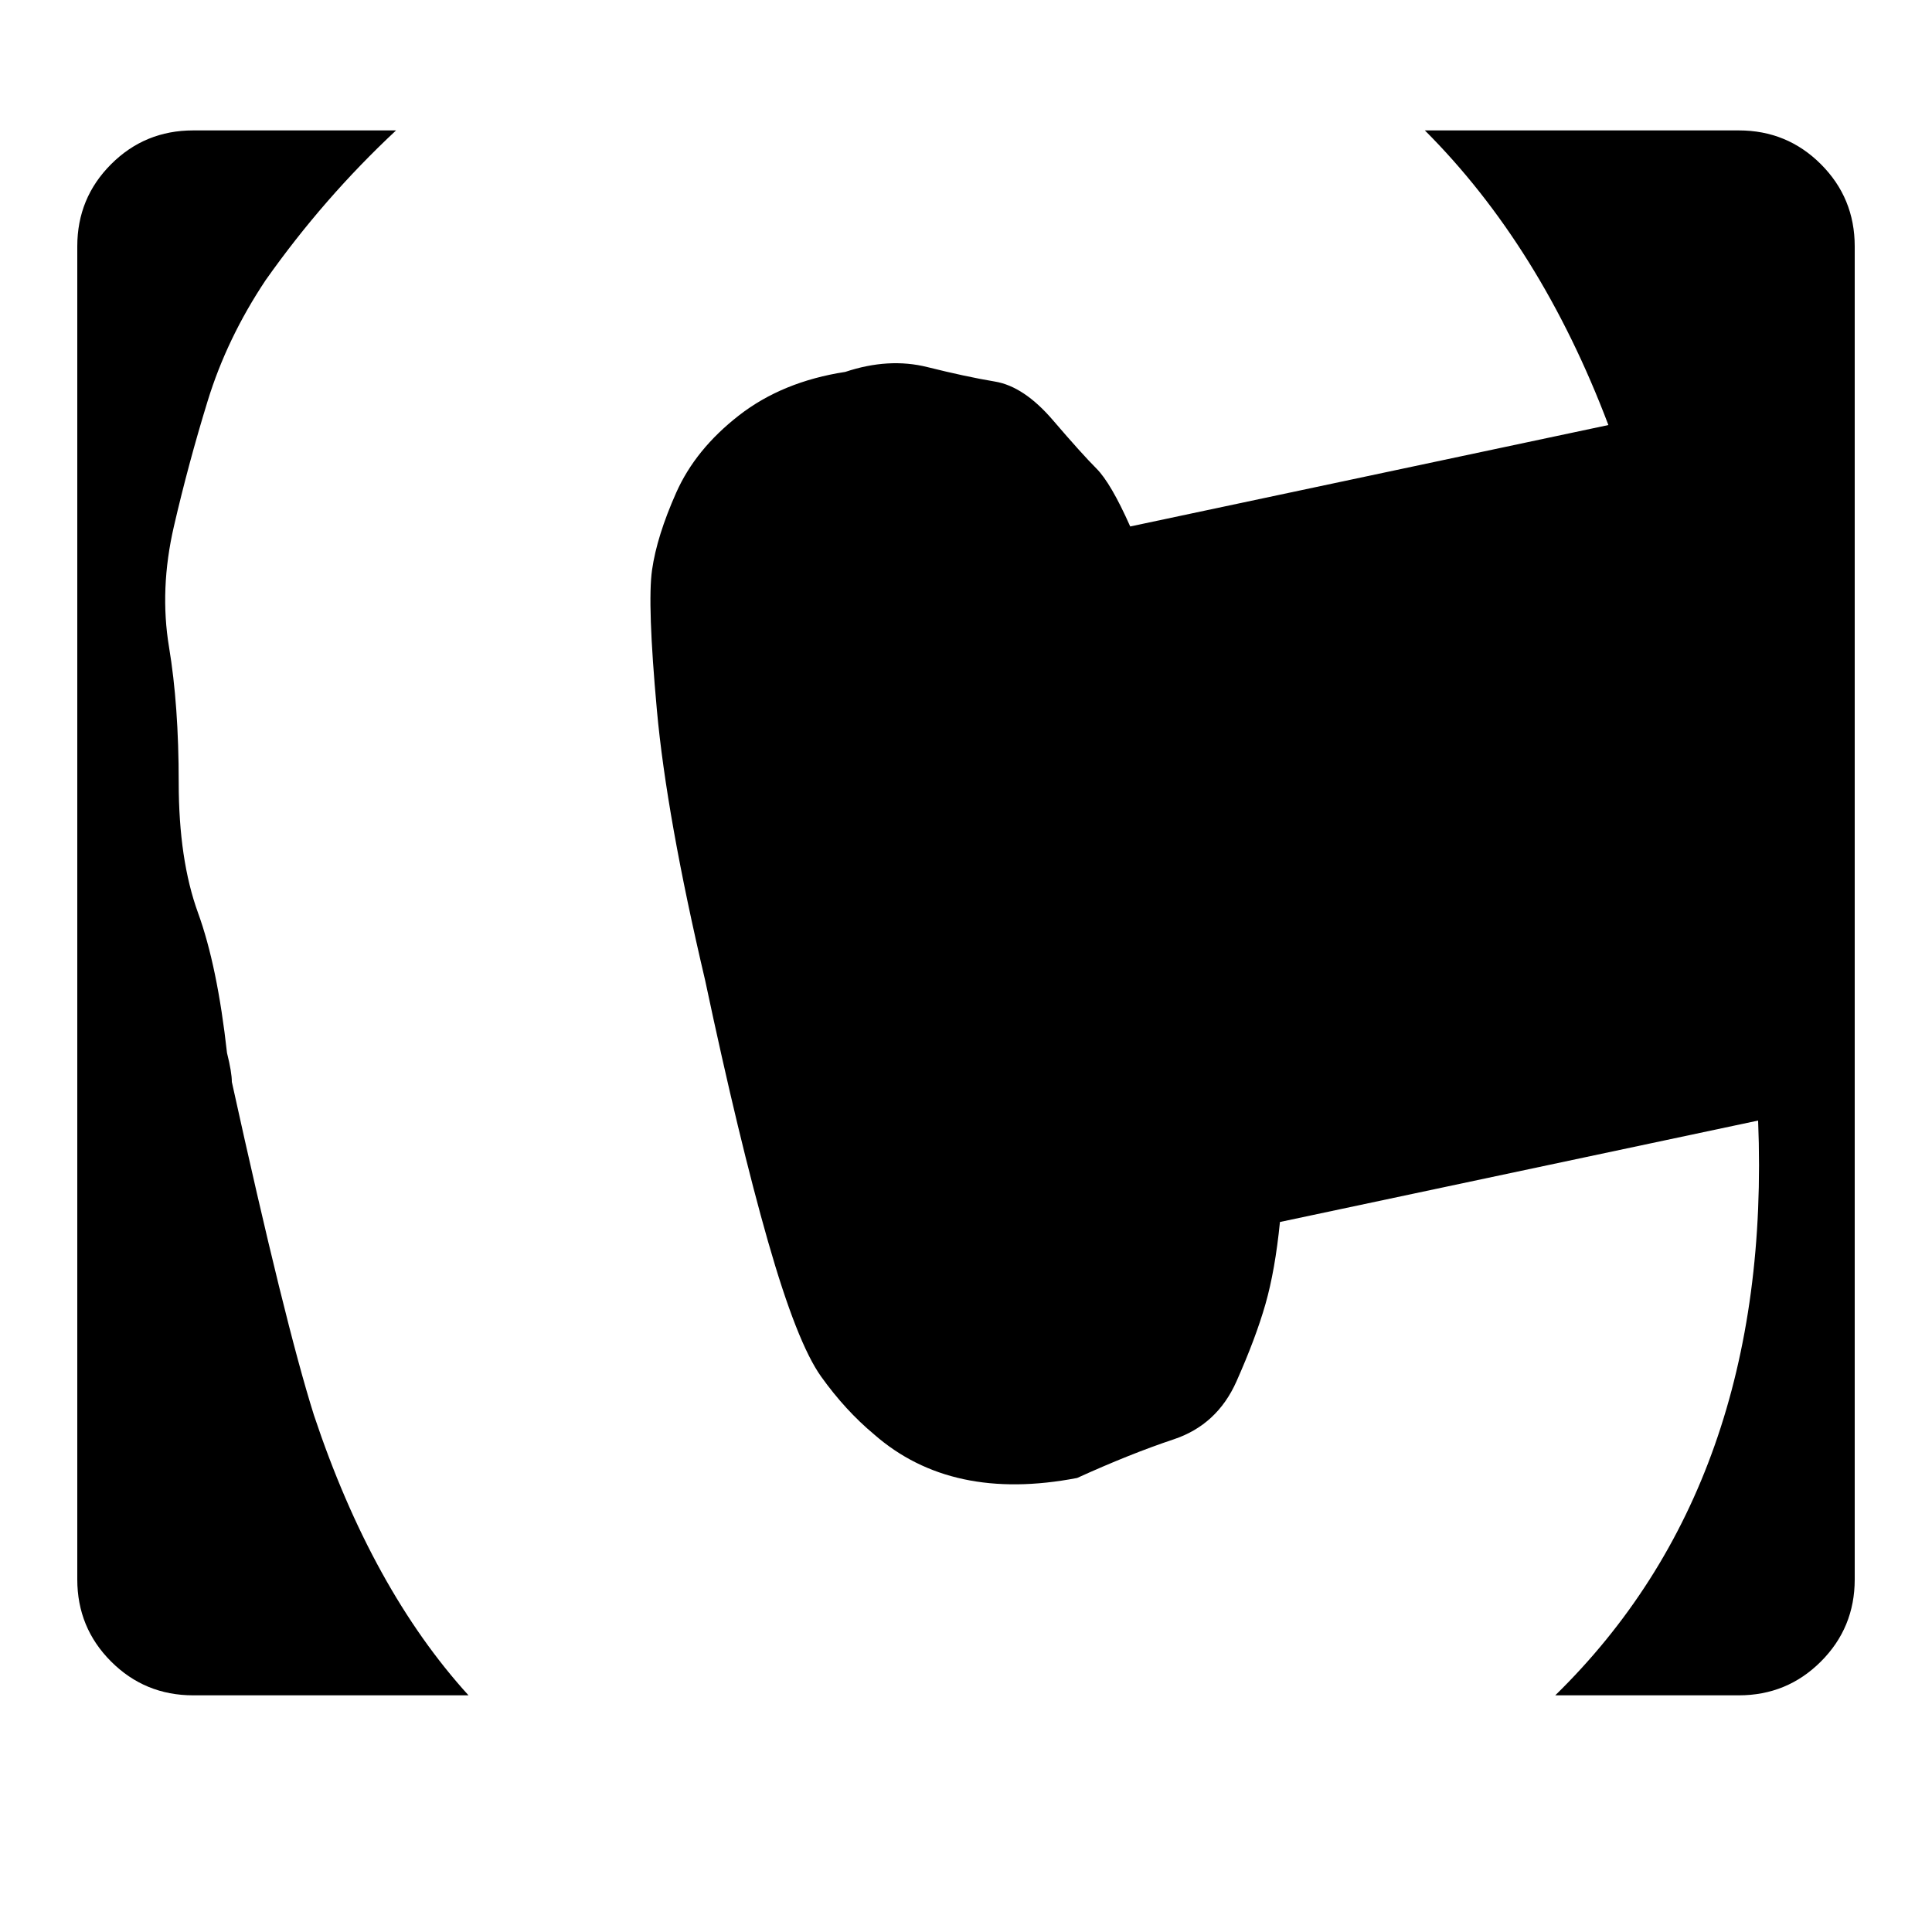 <?xml version="1.0"?><svg viewBox="0 0 40 40" xmlns="http://www.w3.org/2000/svg" height="40" width="40"><path d="m4 2.7h4.2q-1.5 1.4-2.7 3.1-0.8 1.2-1.2 2.5t-0.7 2.6-0.1 2.5 0.2 2.8 0.4 2.7 0.6 2.9q0.1 0.4 0.1 0.6 1.1 5 1.7 6.9 1.2 3.6 3.2 5.8h-5.7q-1 0-1.7-0.7t-0.7-1.7v-27.6q0-1 0.7-1.7t1.7-0.7z m25.5 0h6.5q1 0 1.7 0.7t0.7 1.7v27.6q0 1-0.7 1.7t-1.7 0.7h-3.8q4.5-4.4 4.2-11.9l-9.9 2.1q-0.1 1-0.3 1.7t-0.6 1.6-1.3 1.2-2 0.8q-2.6 0.5-4.2-0.9-0.6-0.5-1.1-1.2t-1.1-2.8-1.3-5.4q-0.8-3.4-1-5.6t-0.1-2.9 0.5-1.6q0.4-0.9 1.3-1.6t2.2-0.9q0.9-0.3 1.7-0.1t1.4 0.3 1.2 0.8 0.9 1 0.7 1.2l9.9-2.1q-1.4-3.7-3.8-6.1z"></path></svg>
